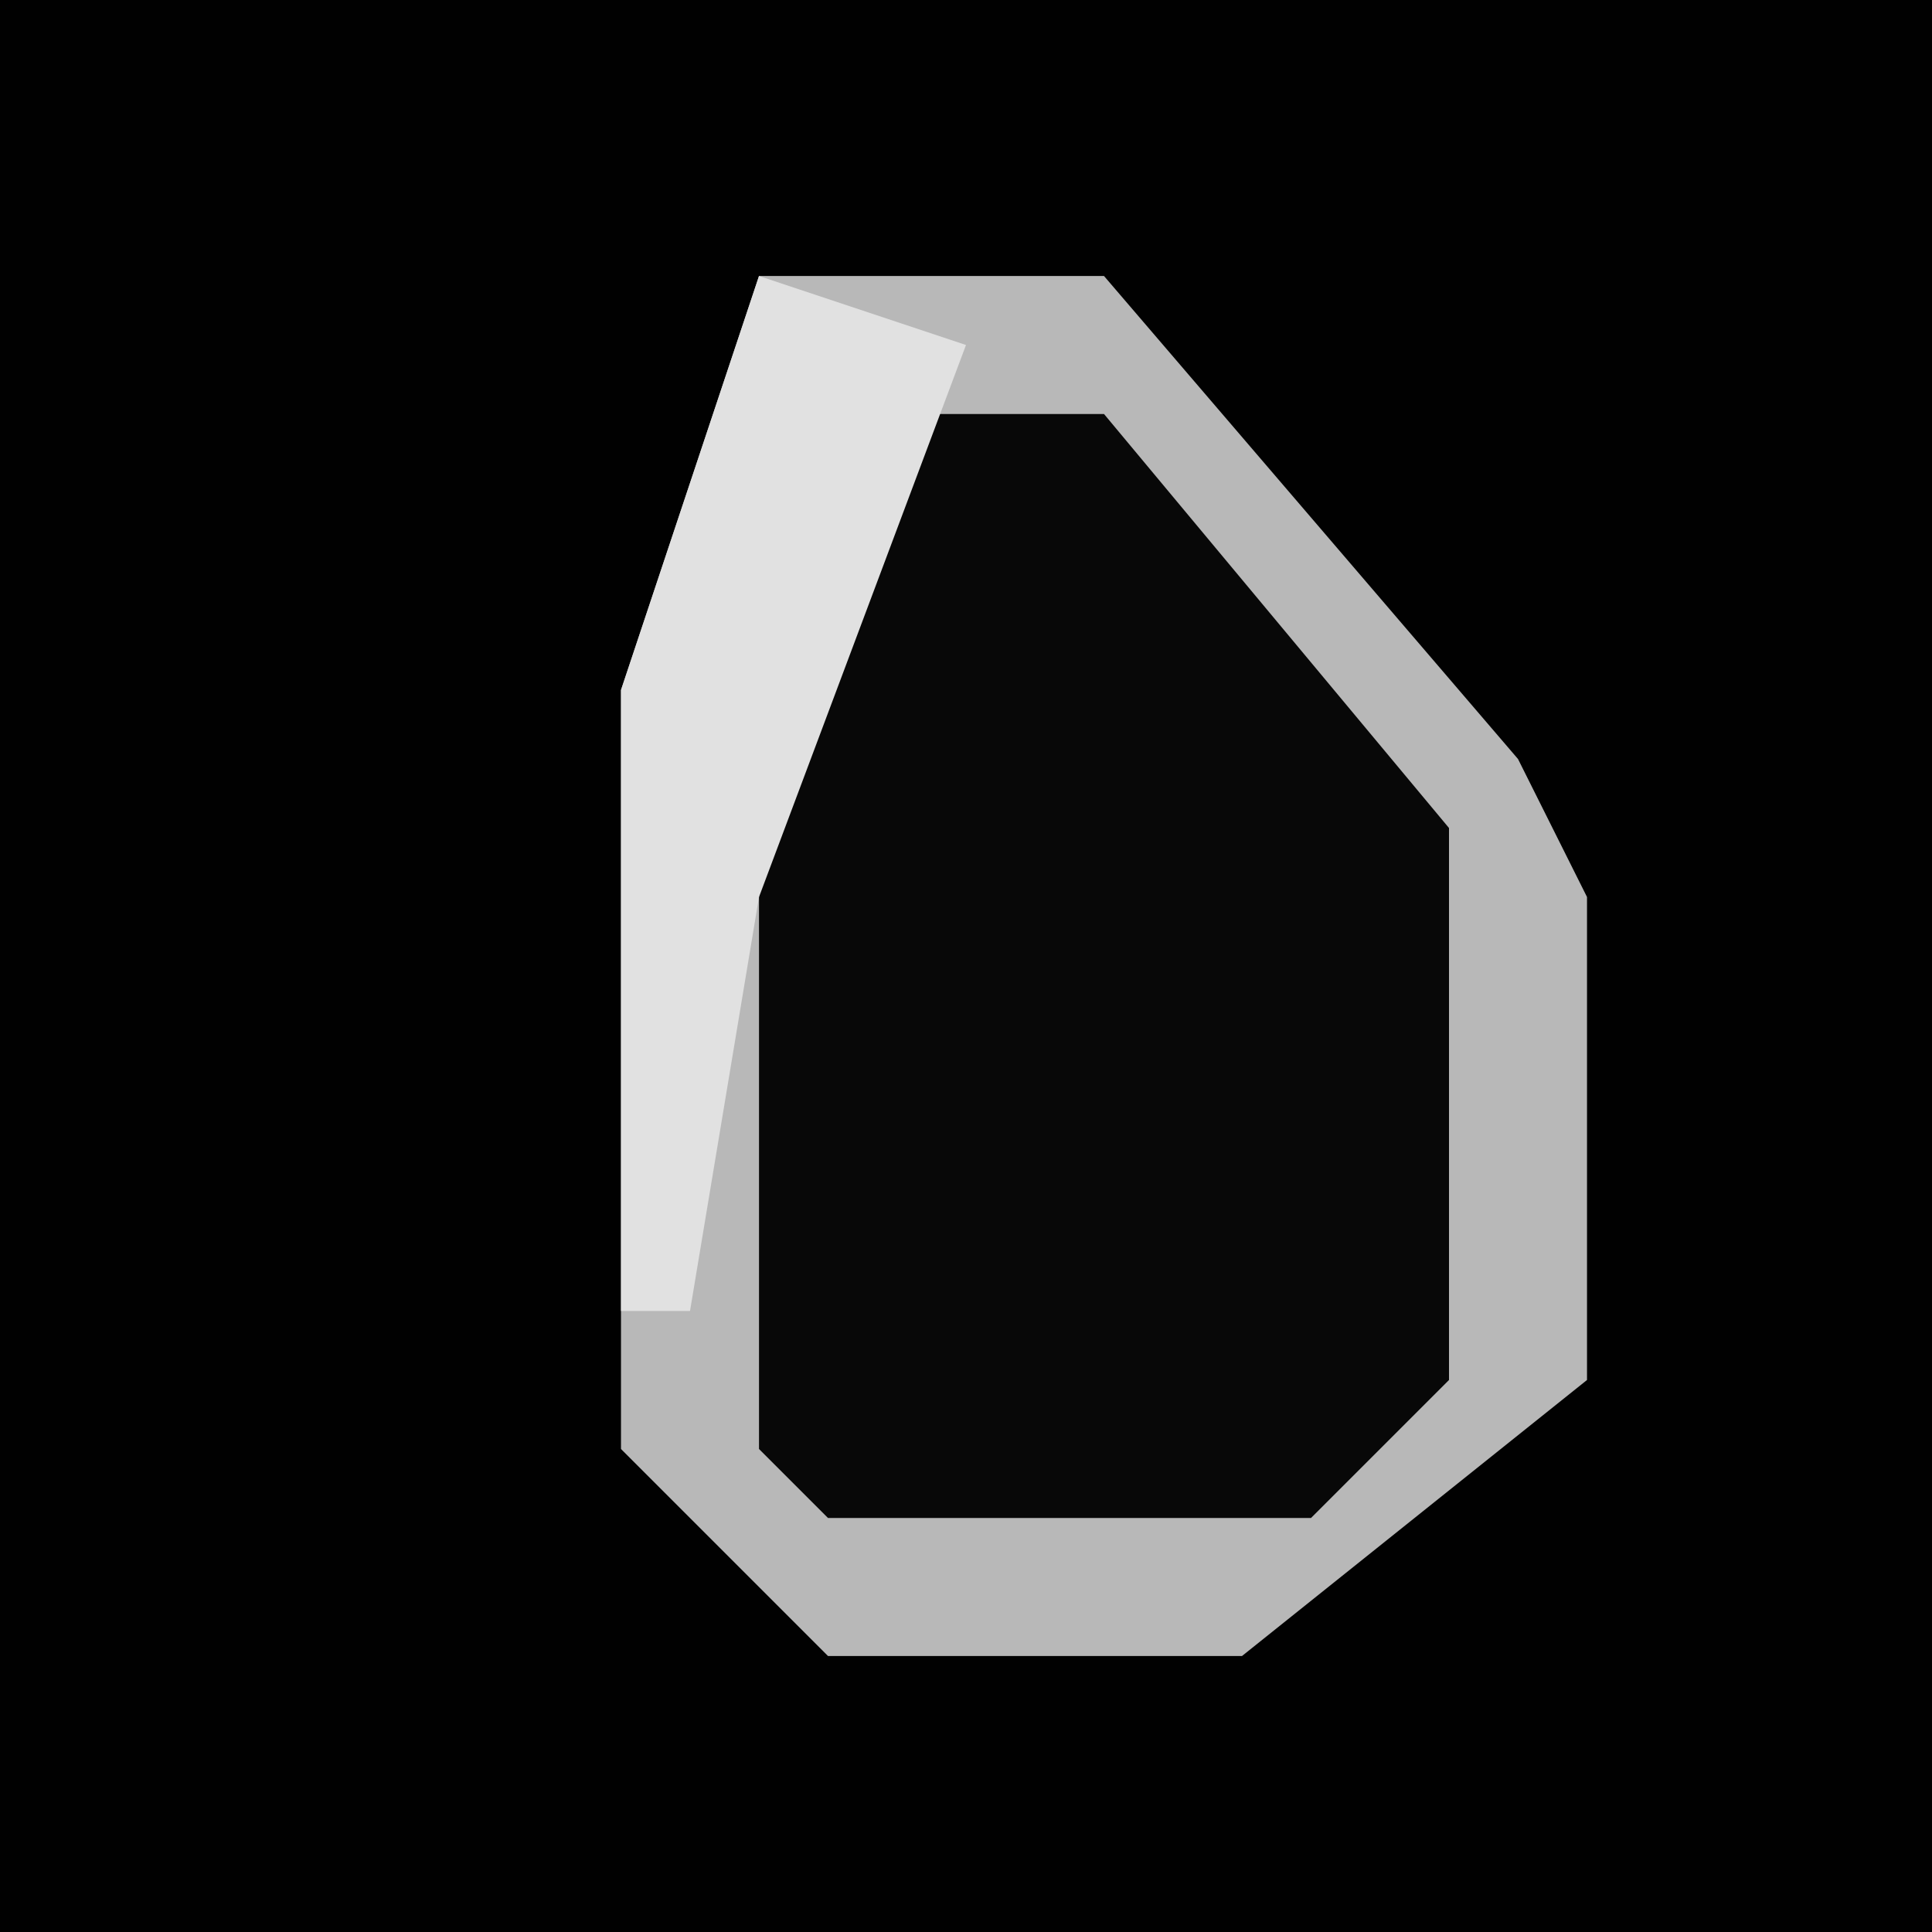 <?xml version="1.0" encoding="UTF-8"?>
<svg version="1.1" xmlns="http://www.w3.org/2000/svg" width="28" height="28">
<path d="M0,0 L28,0 L28,28 L0,28 Z " fill="#010101" transform="translate(0,0)"/>
<path d="M0,0 L5,0 L11,7 L12,9 L12,16 L7,20 L1,20 L-2,17 L-2,6 Z " fill="#080808" transform="translate(11,4)"/>
<path d="M0,0 L5,0 L11,7 L12,9 L12,16 L7,20 L1,20 L-2,17 L-2,6 Z M1,2 L0,5 L0,17 L1,18 L8,18 L10,16 L10,8 L5,2 Z " fill="#B8B8B8" transform="translate(11,4)"/>
<path d="M0,0 L3,1 L0,9 L-1,15 L-2,15 L-2,6 Z " fill="#E1E1E1" transform="translate(11,4)"/>
</svg>

